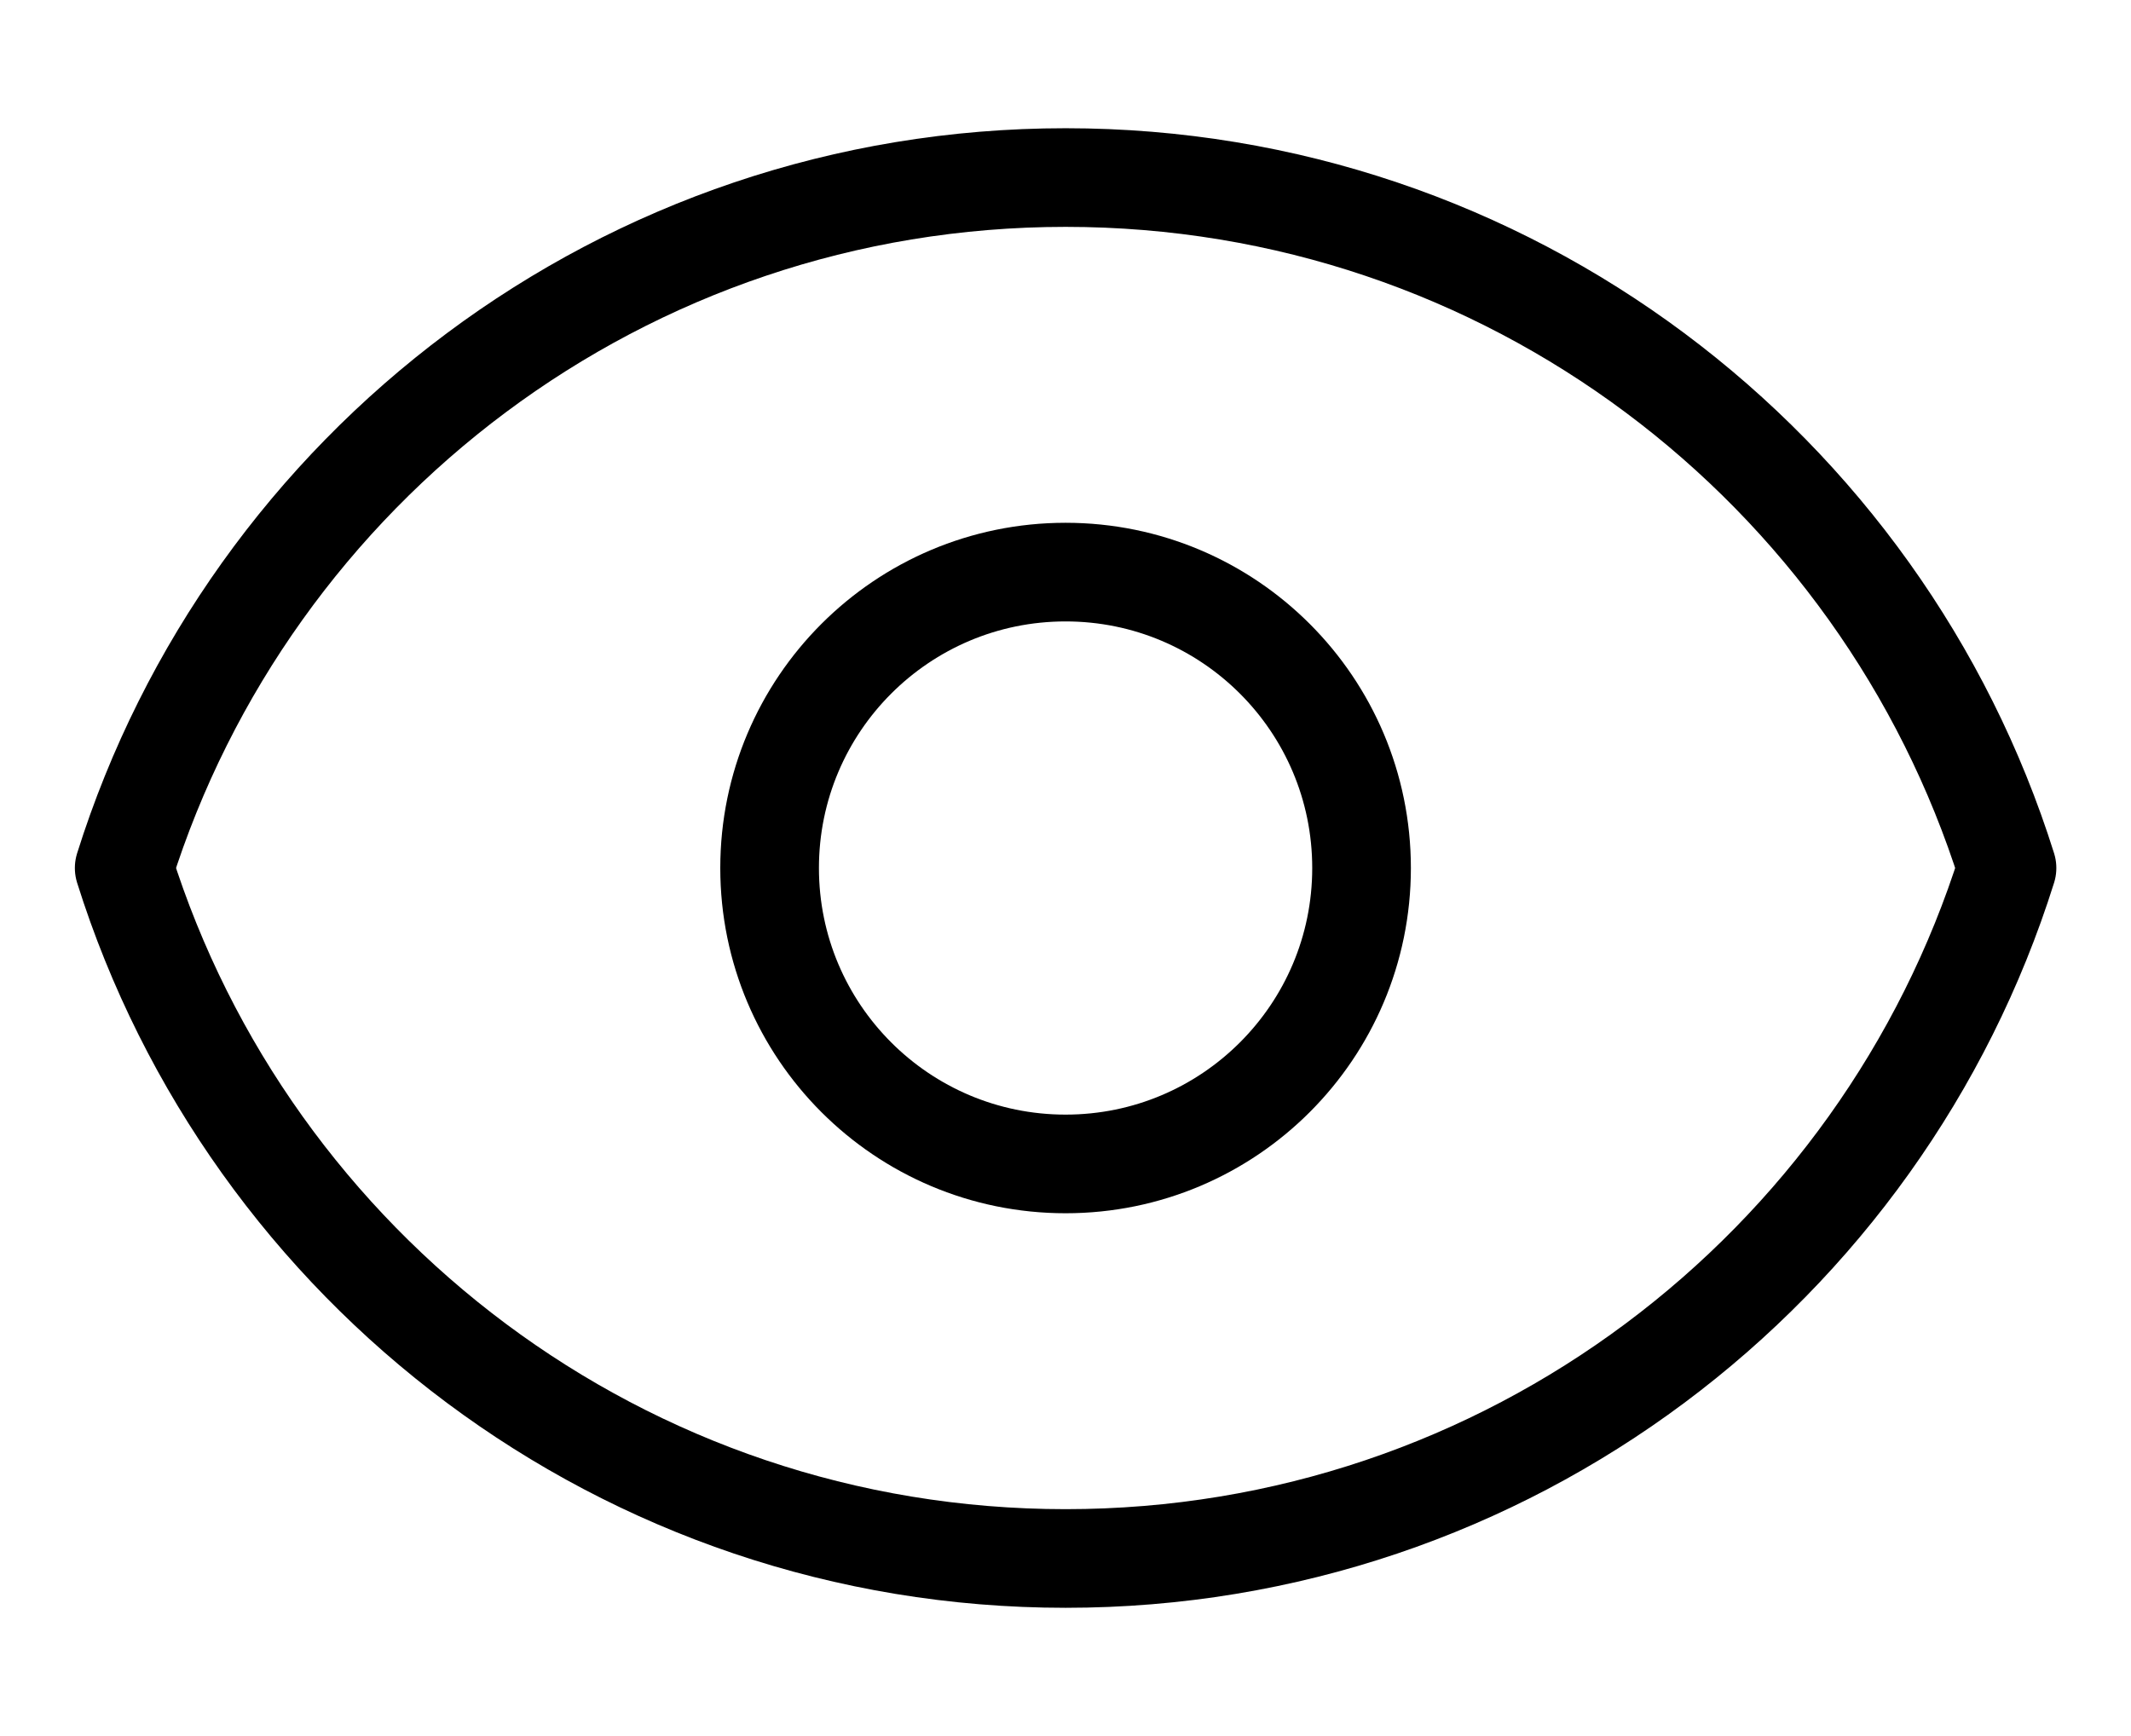 <svg width="54" height="44" viewBox="0 0 54 44" fill="none" xmlns="http://www.w3.org/2000/svg">
<path d="M34.502 22C34.502 26.142 31.144 29.5 27.002 29.5C22.86 29.5 19.502 26.142 19.502 22C19.502 17.858 22.86 14.5 27.002 14.5C31.144 14.5 34.502 17.858 34.502 22Z" stroke="black" stroke-width="2.5" stroke-linecap="round" stroke-linejoin="round"/>
<path d="M27.003 4.5C15.809 4.5 6.333 11.857 3.147 22C6.333 32.143 15.809 39.5 27.003 39.5C38.197 39.5 47.673 32.143 50.858 22C47.673 11.857 38.197 4.5 27.003 4.5Z" stroke="black" stroke-width="2.5" stroke-linecap="round" stroke-linejoin="round"/>
</svg>

